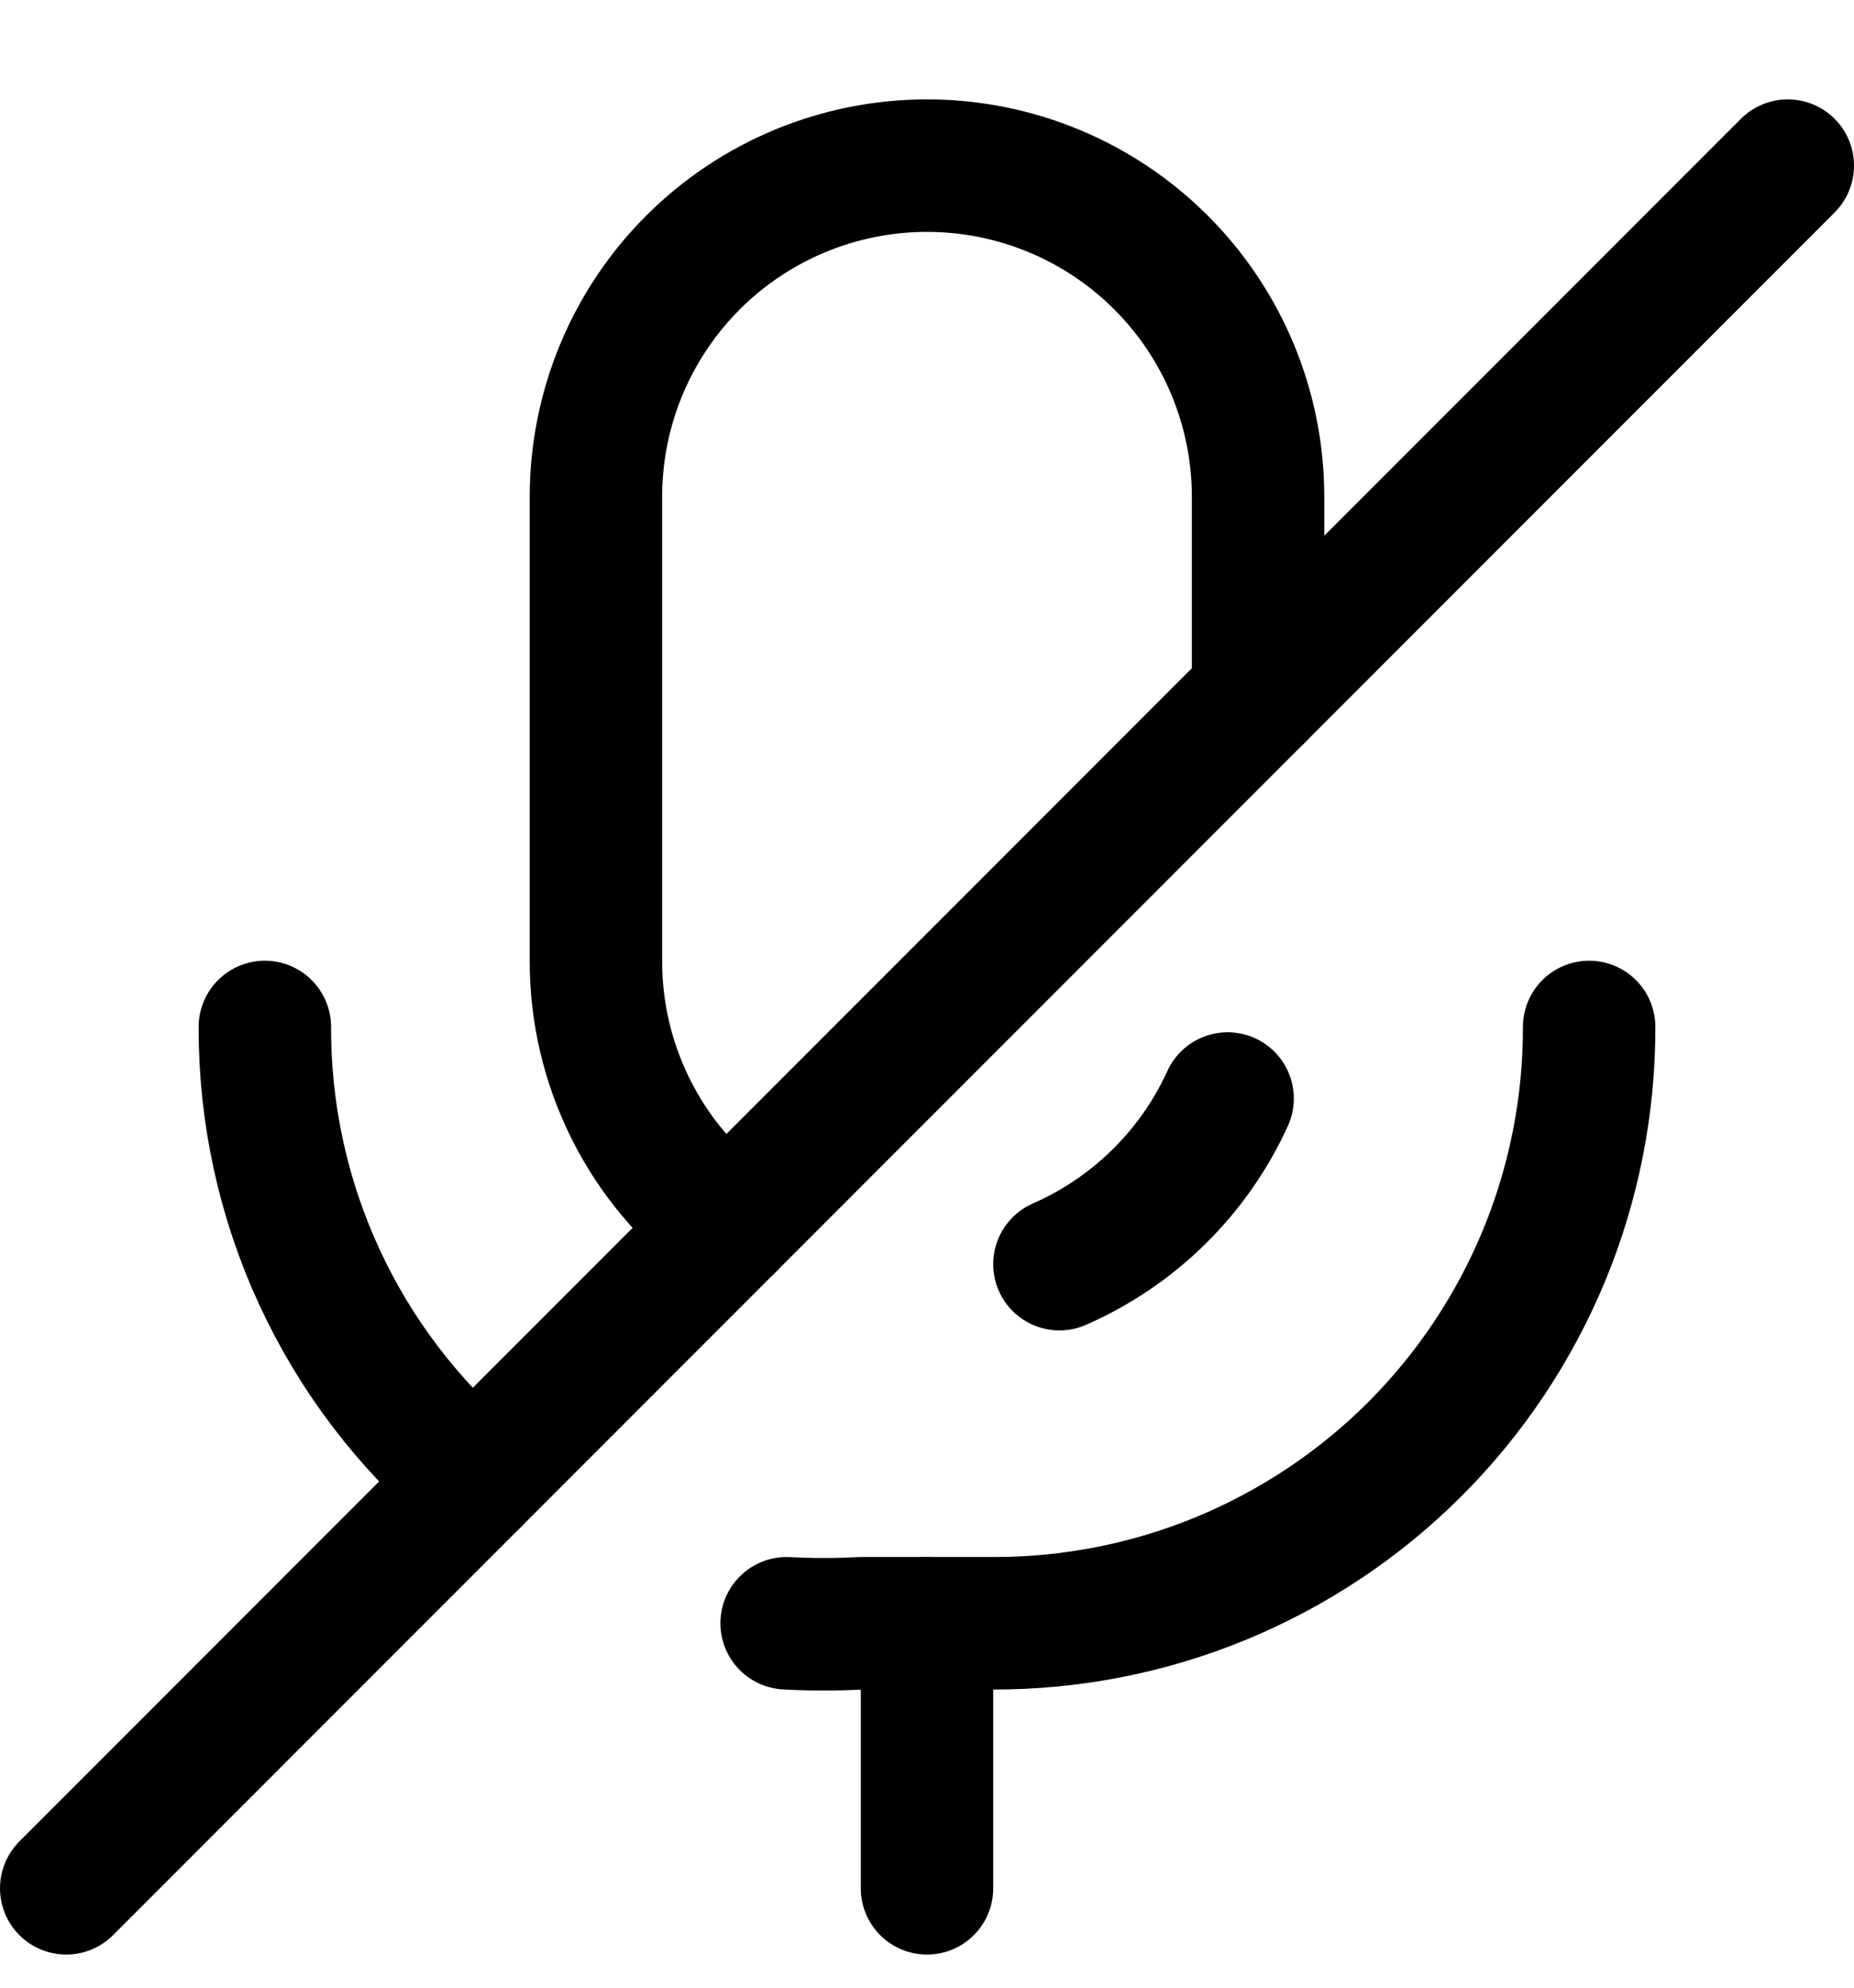 <svg width="14" height="15" viewBox="0 0 14 15" fill="none" xmlns="http://www.w3.org/2000/svg">
<g clip-path="url(#clip0_1545_12175)">
<path d="M0.5 14.25L13.5 1.25" stroke="#000001" stroke-linecap="round" stroke-linejoin="round"/>
<path d="M5.5 9.25C5.189 9.018 4.936 8.716 4.763 8.369C4.589 8.021 4.499 7.638 4.5 7.25V3.75C4.5 3.087 4.763 2.451 5.232 1.982C5.701 1.513 6.337 1.25 7 1.25C7.663 1.25 8.299 1.513 8.768 1.982C9.237 2.451 9.5 3.087 9.5 3.75V5.25" stroke="#000001" stroke-linecap="round" stroke-linejoin="round"/>
<path d="M9.27 8.29C9.015 8.849 8.562 9.294 8 9.54" stroke="#000001" stroke-linecap="round" stroke-linejoin="round"/>
<path d="M3.58 11.17C3.083 10.75 2.684 10.226 2.411 9.635C2.138 9.044 1.998 8.401 2 7.75V7.75" stroke="#000001" stroke-linecap="round" stroke-linejoin="round"/>
<path d="M12 7.75C12.001 8.341 11.886 8.927 11.66 9.474C11.434 10.02 11.103 10.517 10.685 10.935C10.267 11.353 9.77 11.684 9.224 11.91C8.677 12.136 8.091 12.251 7.5 12.25H6.5C6.313 12.26 6.127 12.26 5.94 12.25" stroke="#000001" stroke-linecap="round" stroke-linejoin="round"/>
<path d="M7 12.25V14.25" stroke="#000001" stroke-linecap="round" stroke-linejoin="round"/>
</g>
<defs>
<clipPath id="clip0_1545_12175">
<rect width="14" height="14" fill="white" transform="translate(0 0.75)"/>
</clipPath>
</defs>
</svg>
